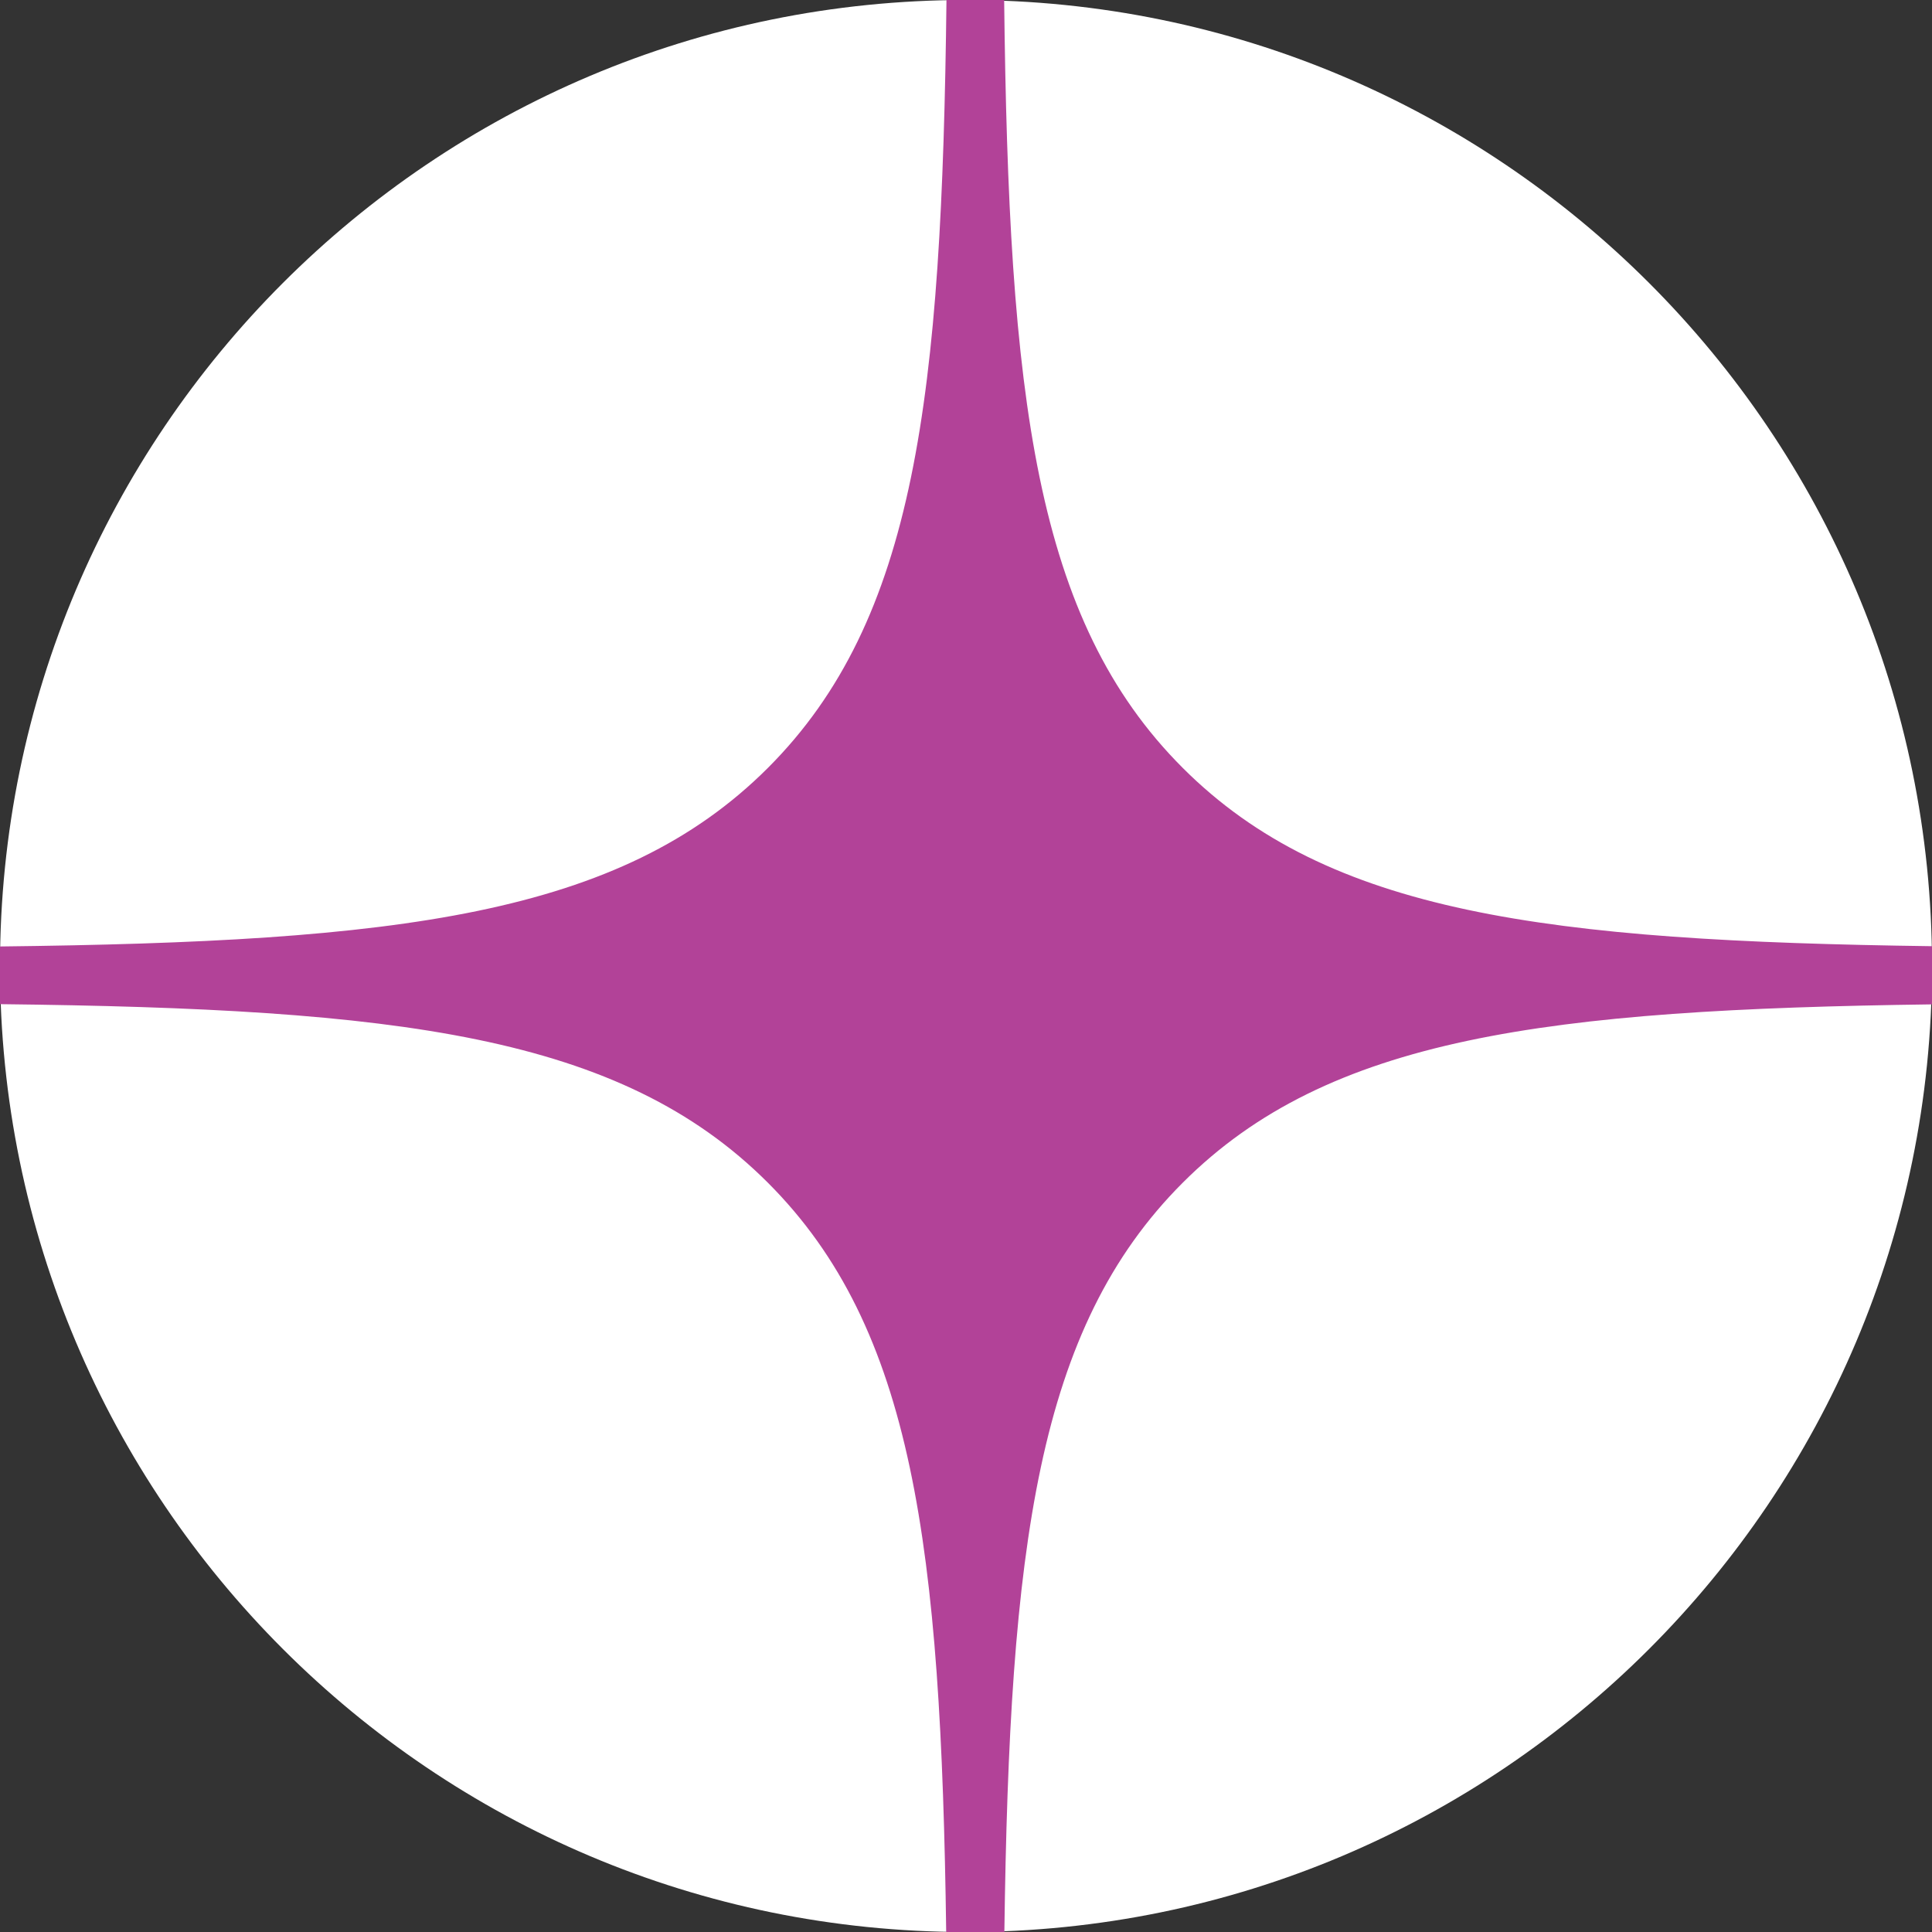 <svg width="28" height="28" viewBox="0 0 28 28" fill="none" xmlns="http://www.w3.org/2000/svg">
<rect x="0" y="0" width="28" height="28" fill="#333333" stroke="none"/>
<g clip-path="url(#clip0_106_24)">
<path d="M0 14C0 6.268 6.268 0 14 0C21.732 0 28 6.268 28 14C28 21.732 21.732 28 14 28C6.268 28 0 21.732 0 14Z" fill="white"/>
<path fill-rule="evenodd" clip-rule="evenodd" d="M13.717 0C13.65 5.76 13.274 8.983 11.129 11.129C8.983 13.274 5.76 13.65 0 13.717V14.553C5.76 14.619 8.983 14.995 11.129 17.141C13.24 19.252 13.638 22.409 13.713 28H14.556C14.631 22.409 15.029 19.252 17.141 17.141C19.252 15.029 22.409 14.631 28 14.556V13.713C22.409 13.638 19.252 13.24 17.141 11.129C14.995 8.983 14.619 5.76 14.553 0H13.717Z" fill="#B24298"/>
</g>
<defs>
<clipPath id="clip0_106_24">
<rect width="28" height="28" fill="white"/>
</clipPath>
</defs>
</svg>
